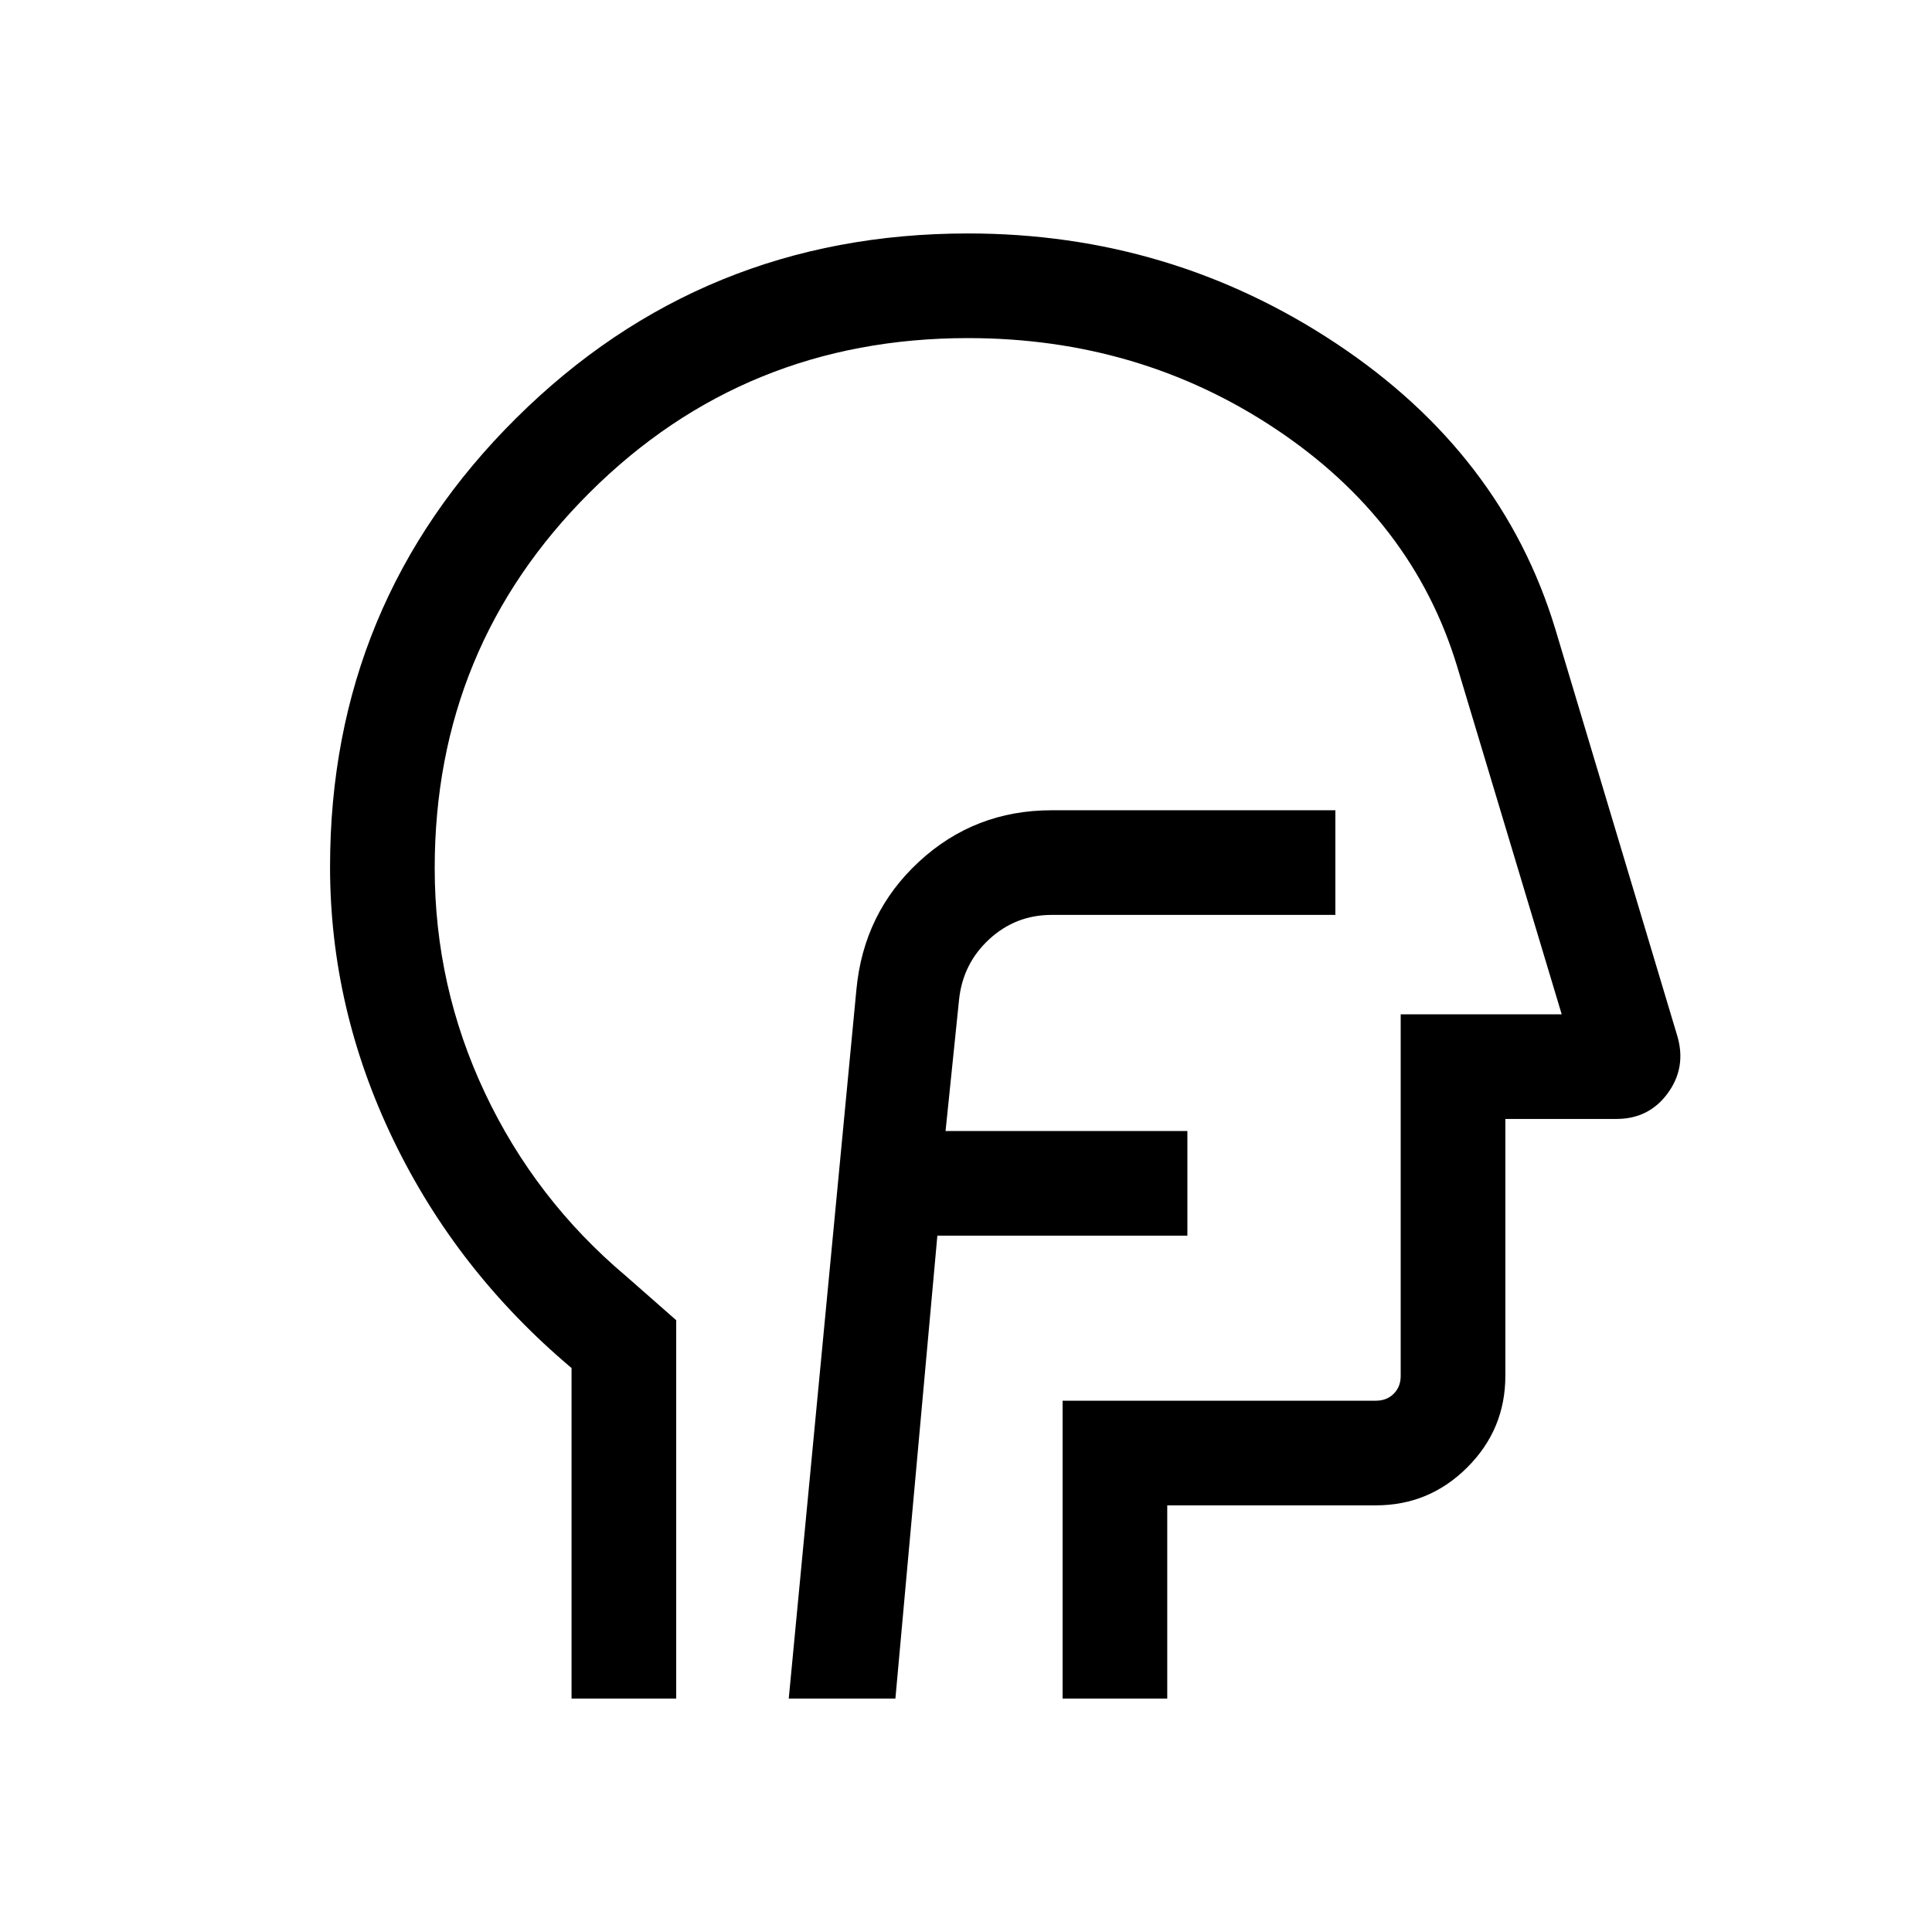 <svg xmlns="http://www.w3.org/2000/svg" height="20" viewBox="0 96 960 960" width="20"><path d="M284.001 939.999v-164.23q-57-48-88.5-113.262t-31.5-135.785q0-131.134 92.458-222.927Q348.917 212.001 481 212.001q100.538 0 182.922 54.654t108.846 141.73l60.736 202.583q4.494 15.588-4.852 28.309-9.346 12.722-25.423 12.722h-55.23v127.692q0 26.527-18.891 45.417-18.89 18.891-45.417 18.891H579.999v96H528V792h155.691q5.385 0 8.847-3.462 3.462-3.462 3.462-8.847V600h80l-52-173q-22-72.385-89.885-117.692Q566.231 264 481 264q-111 0-188 76.742-77 76.741-77 186.643 0 58.83 25 111.776 25 52.948 70 90.878L336 752v187.999h-51.999Zm211.999-338Zm-104.076 338h52.998l20.847-230h124.23v-51.998H469.845l6.693-65.156q1.846-17.981 14.973-30.106t31.028-12.125h140.999v-51.999H522.539q-38.179 0-65.798 25.461-27.618 25.46-31.202 63.692l-33.615 352.231Z"/></svg>